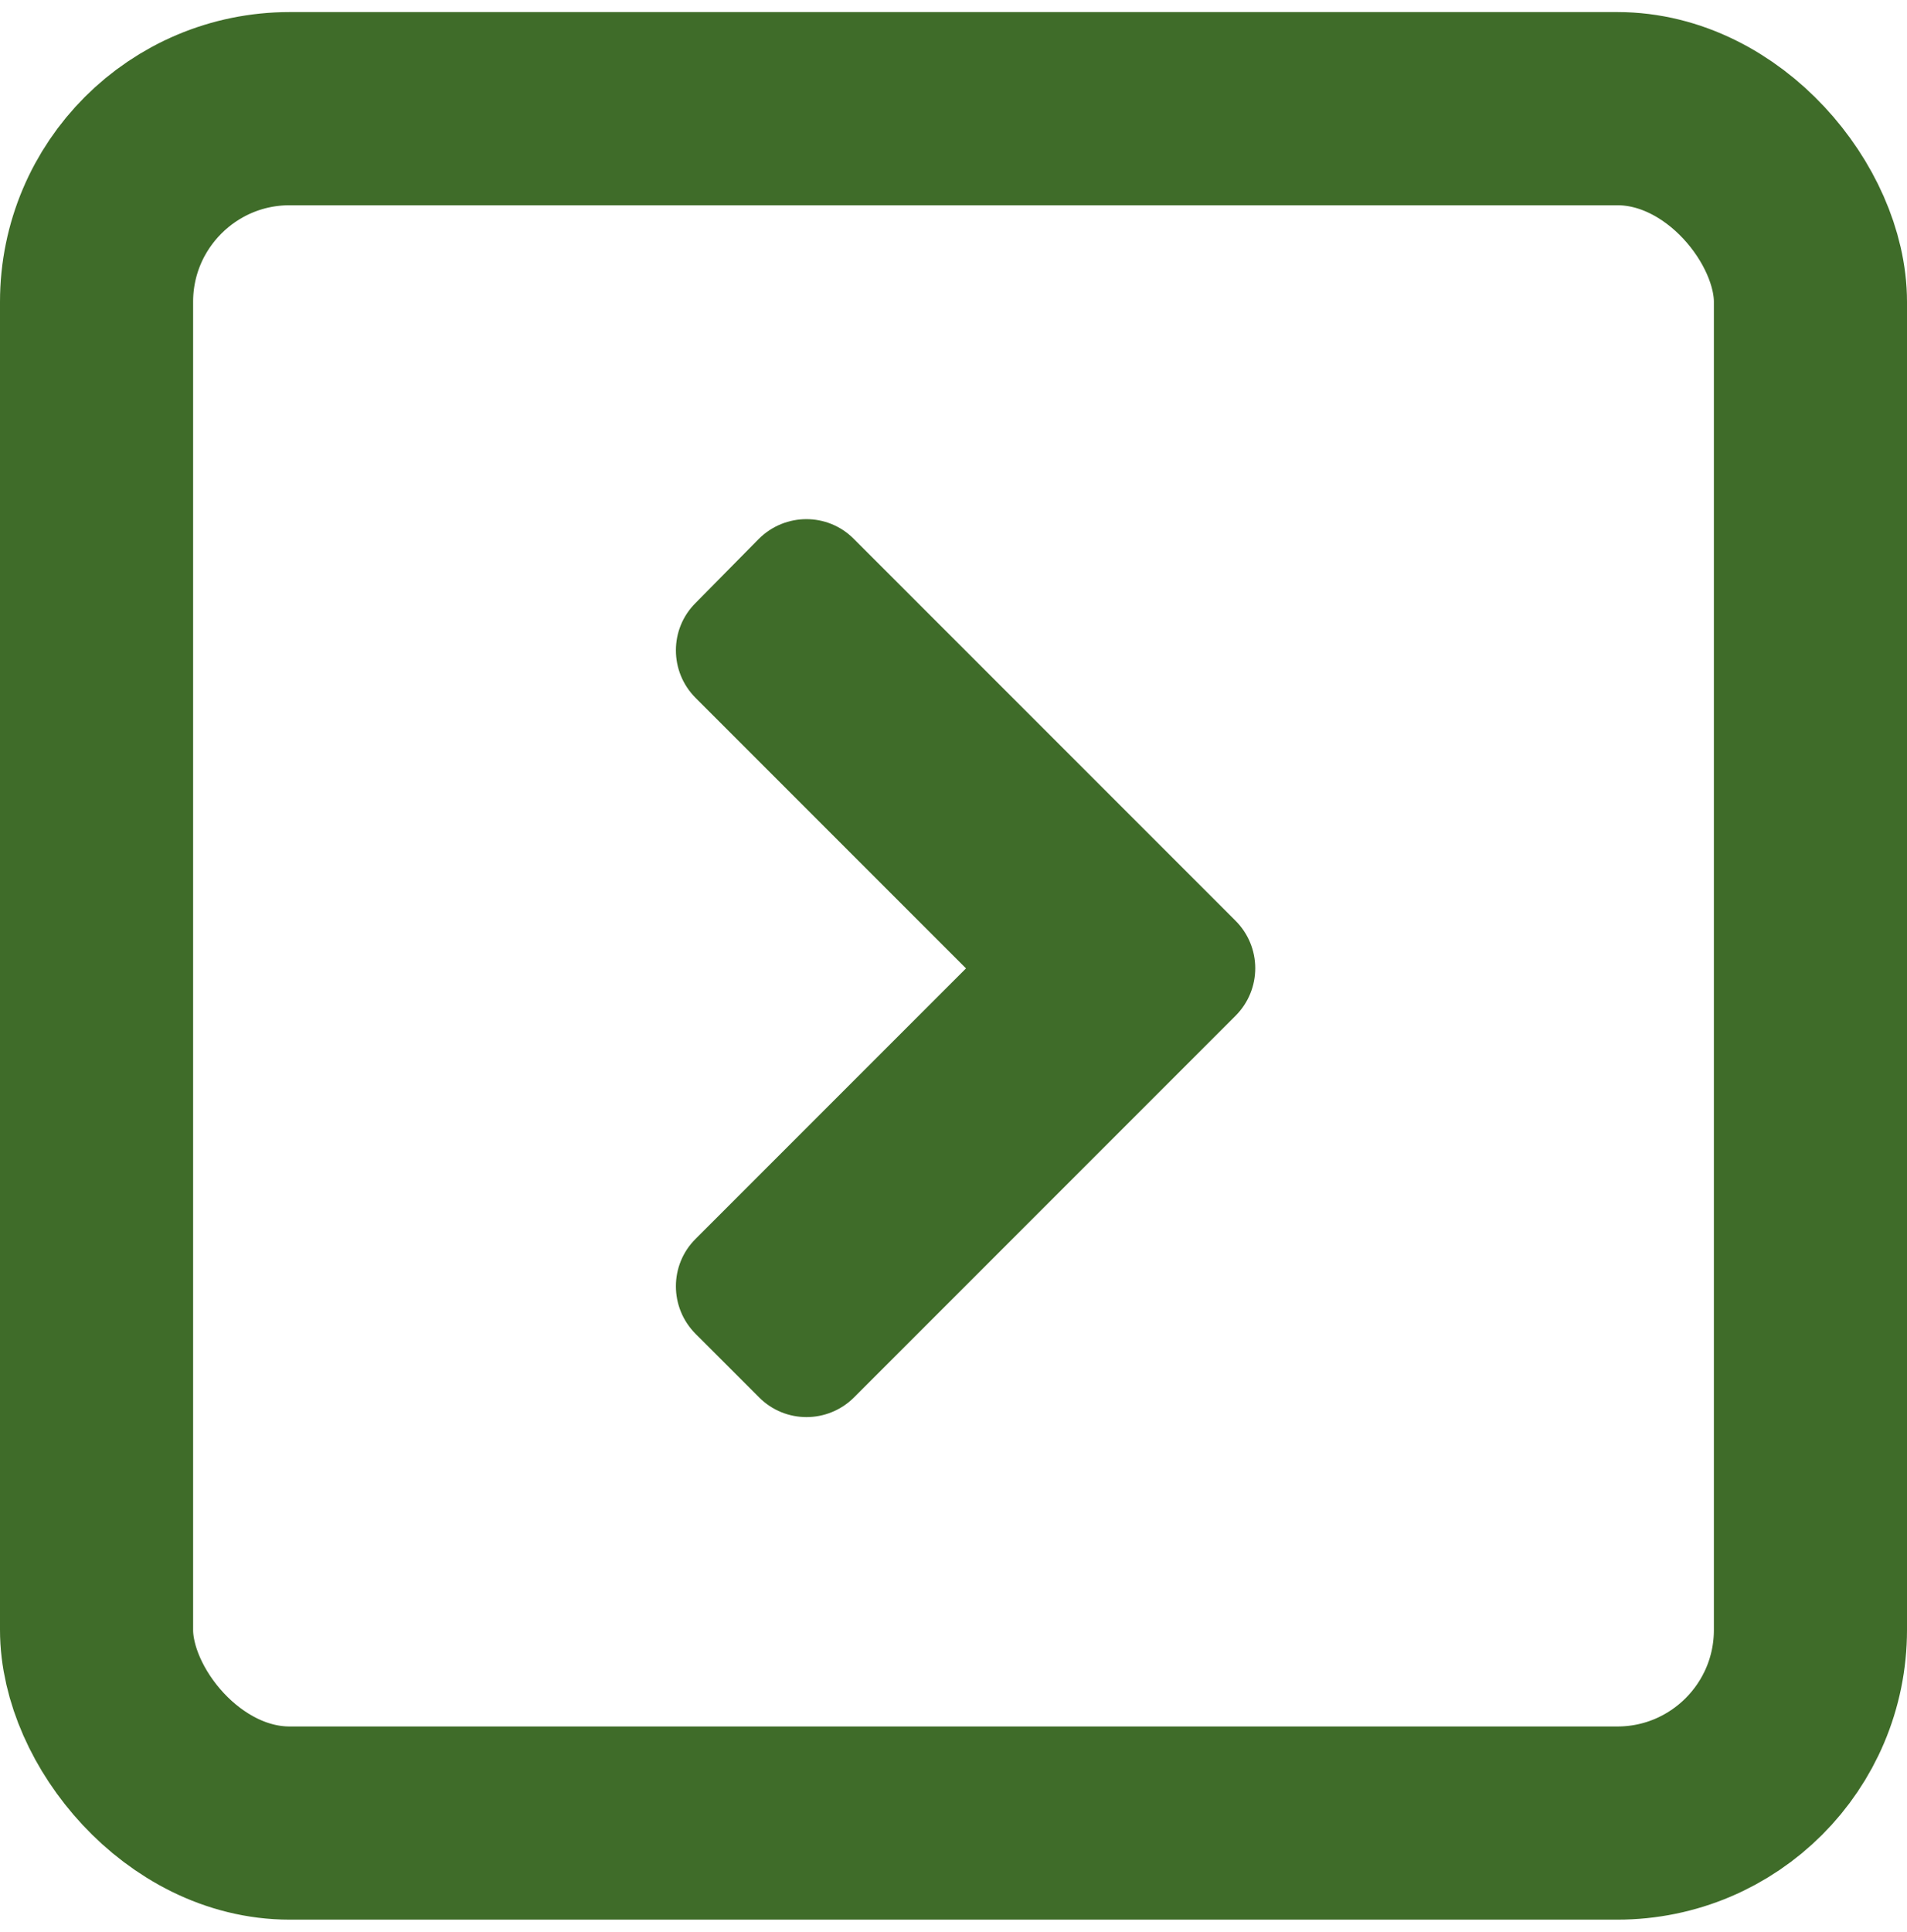 <svg width="79" height="80" viewBox="0 0 79 80" fill="none" xmlns="http://www.w3.org/2000/svg">
<rect x="4" y="4.5" width="71" height="71" rx="8" stroke="#3F6C29" stroke-width="8"/>
<path d="M51.182 42.069L35.383 57.868C34.291 58.96 32.525 58.96 31.445 57.868L28.819 55.243C27.727 54.151 27.727 52.385 28.819 51.304L40.018 40.105L28.819 28.906C27.727 27.814 27.727 26.048 28.819 24.968L31.433 22.319C32.525 21.227 34.291 21.227 35.371 22.319L51.171 38.119C52.275 39.211 52.275 40.977 51.182 42.069Z" fill="#3F6C29"/>
</svg>
